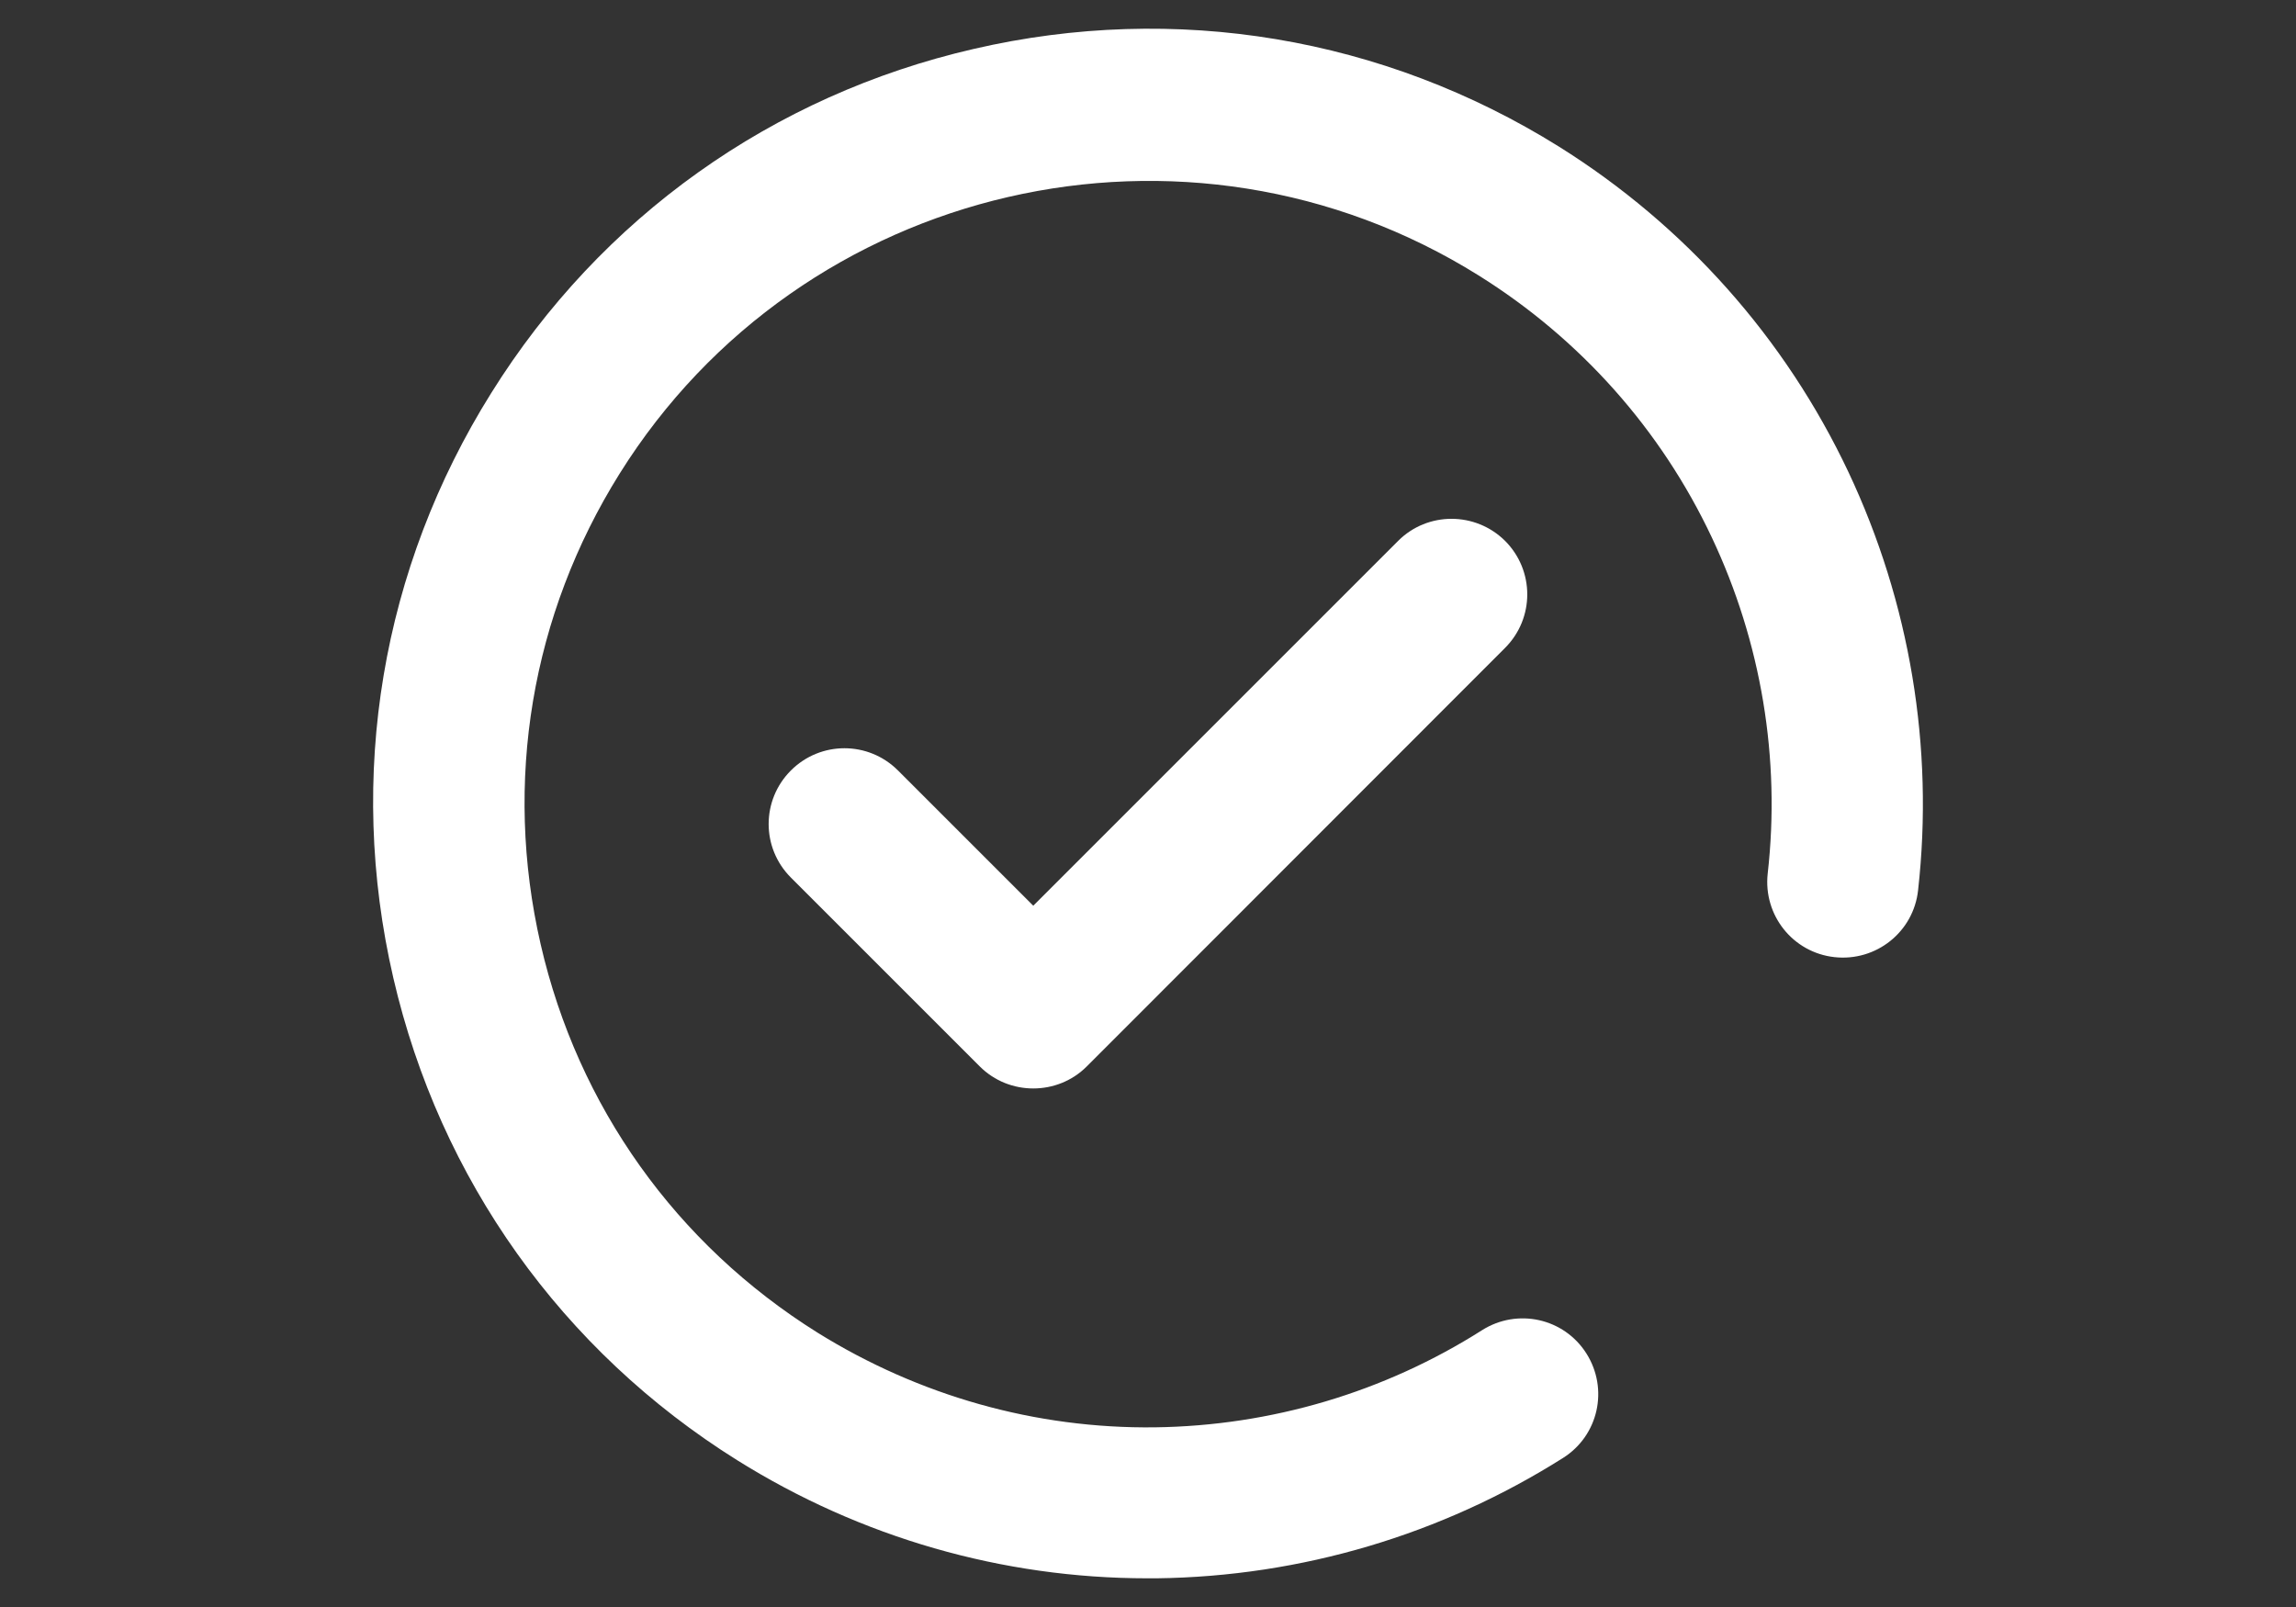 <svg width="80" height="56" viewBox="0 0 80 56" fill="none" xmlns="http://www.w3.org/2000/svg">
<rect x="0" y="0" width="80" height="56" fill="#333333" stroke="none"/>
<path d="M64.407 16.453C62.203 11.782 58.714 7.86 54.317 5.108C48.201 1.292 40.958 0.079 33.936 1.703C26.914 3.316 20.935 7.575 17.119 13.691C13.291 19.806 12.079 27.039 13.703 34.071C15.326 41.093 19.586 47.071 25.691 50.888C29.992 53.577 34.927 55 39.977 55H40.304C45.334 54.937 50.226 53.482 54.464 50.804C55.698 50.023 56.056 48.4 55.276 47.166C54.496 45.933 52.872 45.574 51.639 46.354C48.233 48.516 44.29 49.686 40.241 49.739C36.087 49.791 32.027 48.642 28.485 46.439C23.561 43.36 20.134 38.552 18.837 32.901C17.54 27.25 18.51 21.43 21.589 16.506C27.936 6.352 41.369 3.253 51.523 9.6C55.065 11.814 57.87 14.966 59.641 18.72C61.37 22.378 62.045 26.438 61.592 30.444C61.434 31.889 62.467 33.196 63.922 33.354C65.367 33.512 66.674 32.479 66.832 31.024C67.391 26.037 66.547 20.997 64.407 16.453Z" fill="white"/>
<path d="M48.718 18.846L36.002 31.562L31.289 26.849C30.256 25.816 28.59 25.816 27.557 26.849C26.524 27.882 26.524 29.548 27.557 30.581L34.136 37.16C34.653 37.677 35.328 37.93 36.002 37.93C36.677 37.93 37.352 37.677 37.869 37.16L52.44 22.579C53.473 21.546 53.473 19.88 52.44 18.846C51.407 17.824 49.741 17.824 48.718 18.846Z" fill="white"/>
</svg>
